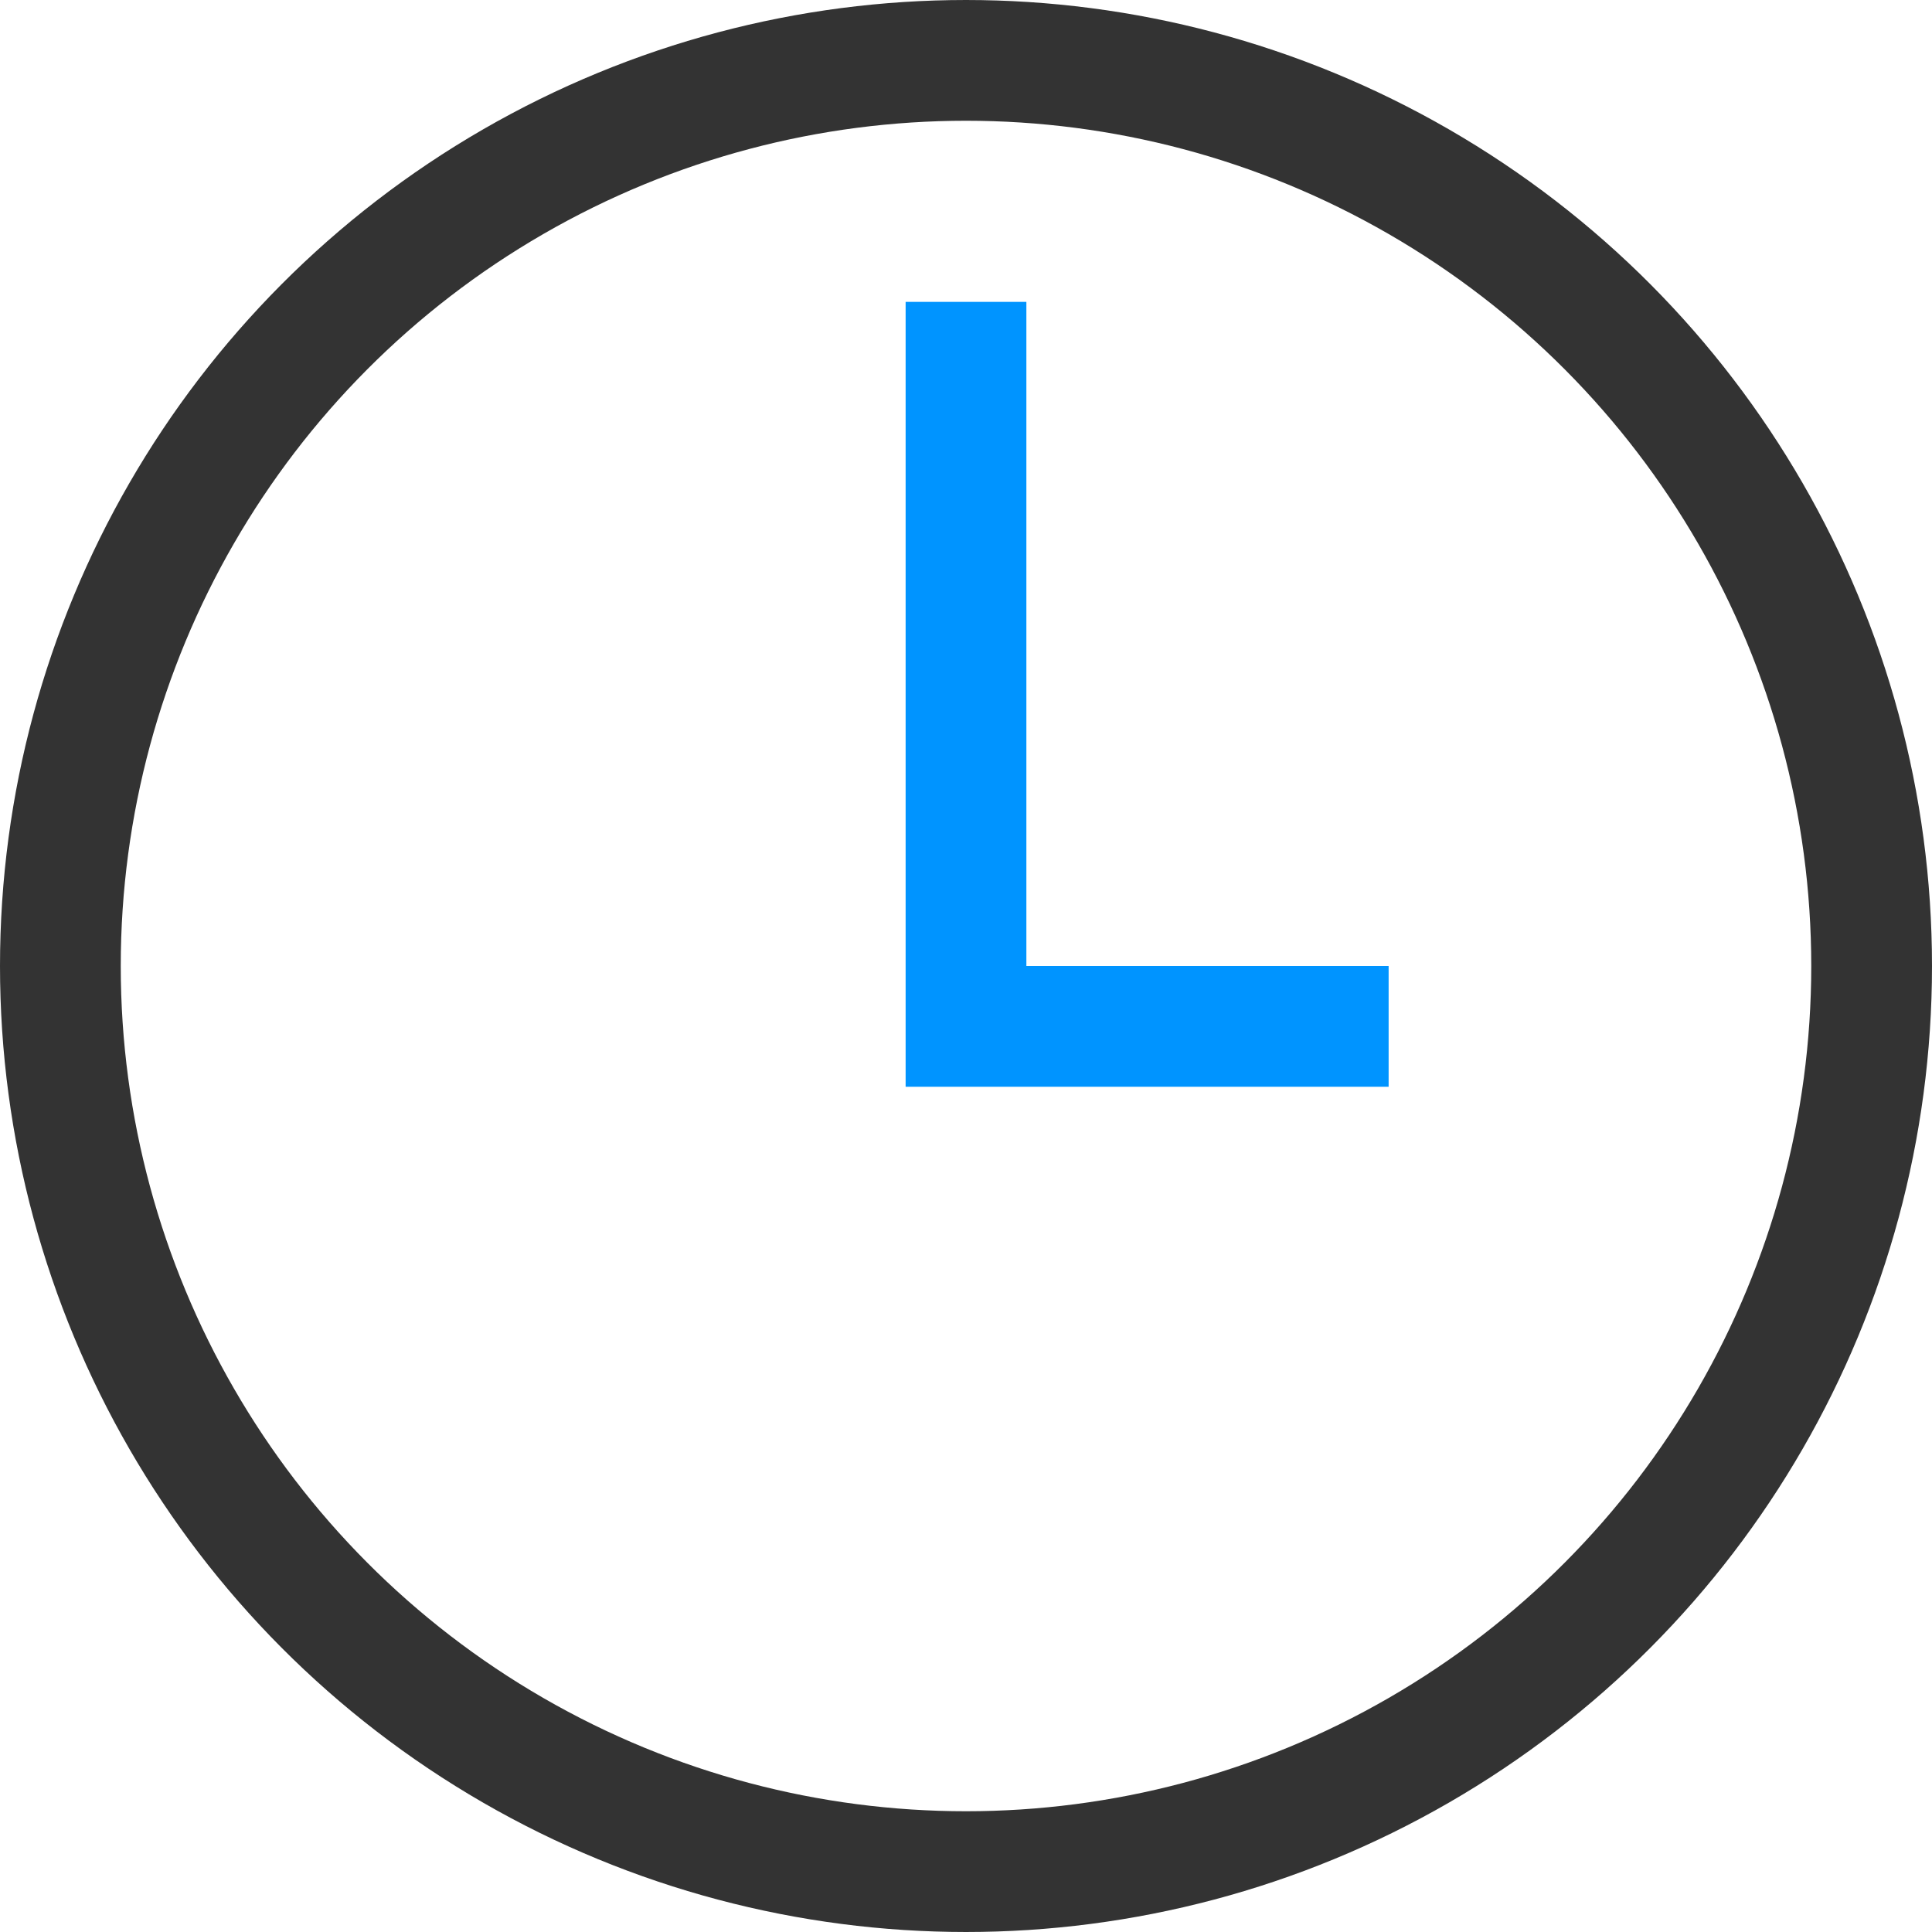 <?xml version="1.0" encoding="utf-8"?><svg xmlns="http://www.w3.org/2000/svg" viewBox="0 0 16 16" width="16" height="16"><circle cx="8" cy="8" r="7.5" stroke="#333" fill="none"/><path d="M8,2.5v6h3.5" stroke="#0094ff" fill="none"/></svg>
